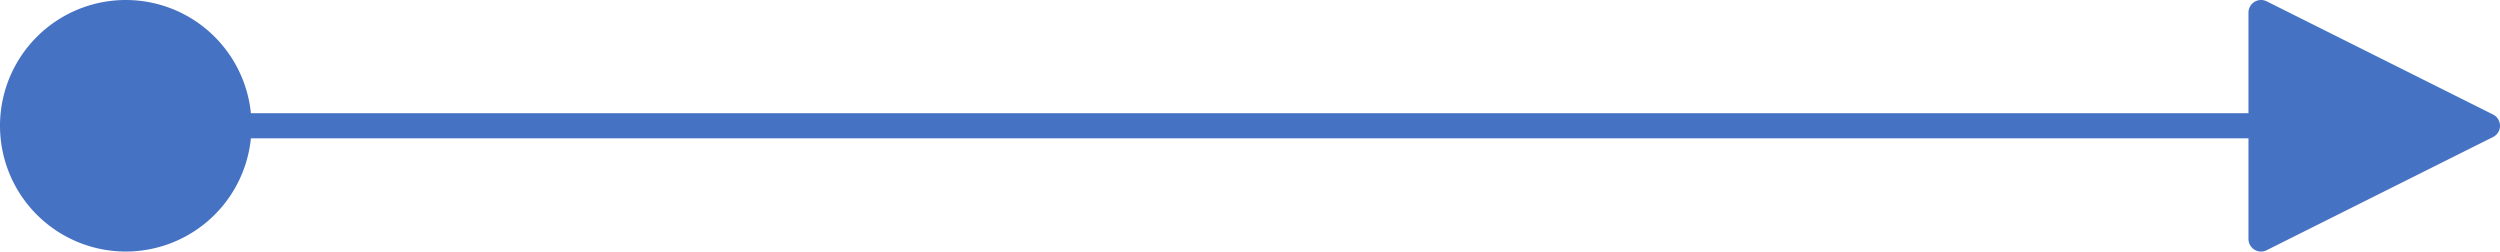<svg xmlns="http://www.w3.org/2000/svg" width="99.39" height="10" viewBox="0 0 99.39 10">
  <g id="Group_1" data-name="Group 1" transform="translate(-27.75 -546.455)">
    <path id="Path_1" data-name="Path 1" d="M117.64,546.955v9l9-4.5Zm-89.39,4.5a4.5,4.5,0,1,0,4.5-4.5A4.5,4.5,0,0,0,28.25,551.455Z" fill="#4672c4" fill-rule="evenodd"/>
    <path id="Path_2" data-name="Path 2" d="M37.25,551.455h80.39m0-4.5v9l9-4.5Zm-89.39,4.5a4.5,4.5,0,1,0,4.5-4.5A4.5,4.5,0,0,0,28.25,551.455Z" fill="none" stroke="#4672c4" stroke-linecap="round" stroke-linejoin="round" stroke-width="1"/>
  </g>
</svg>
